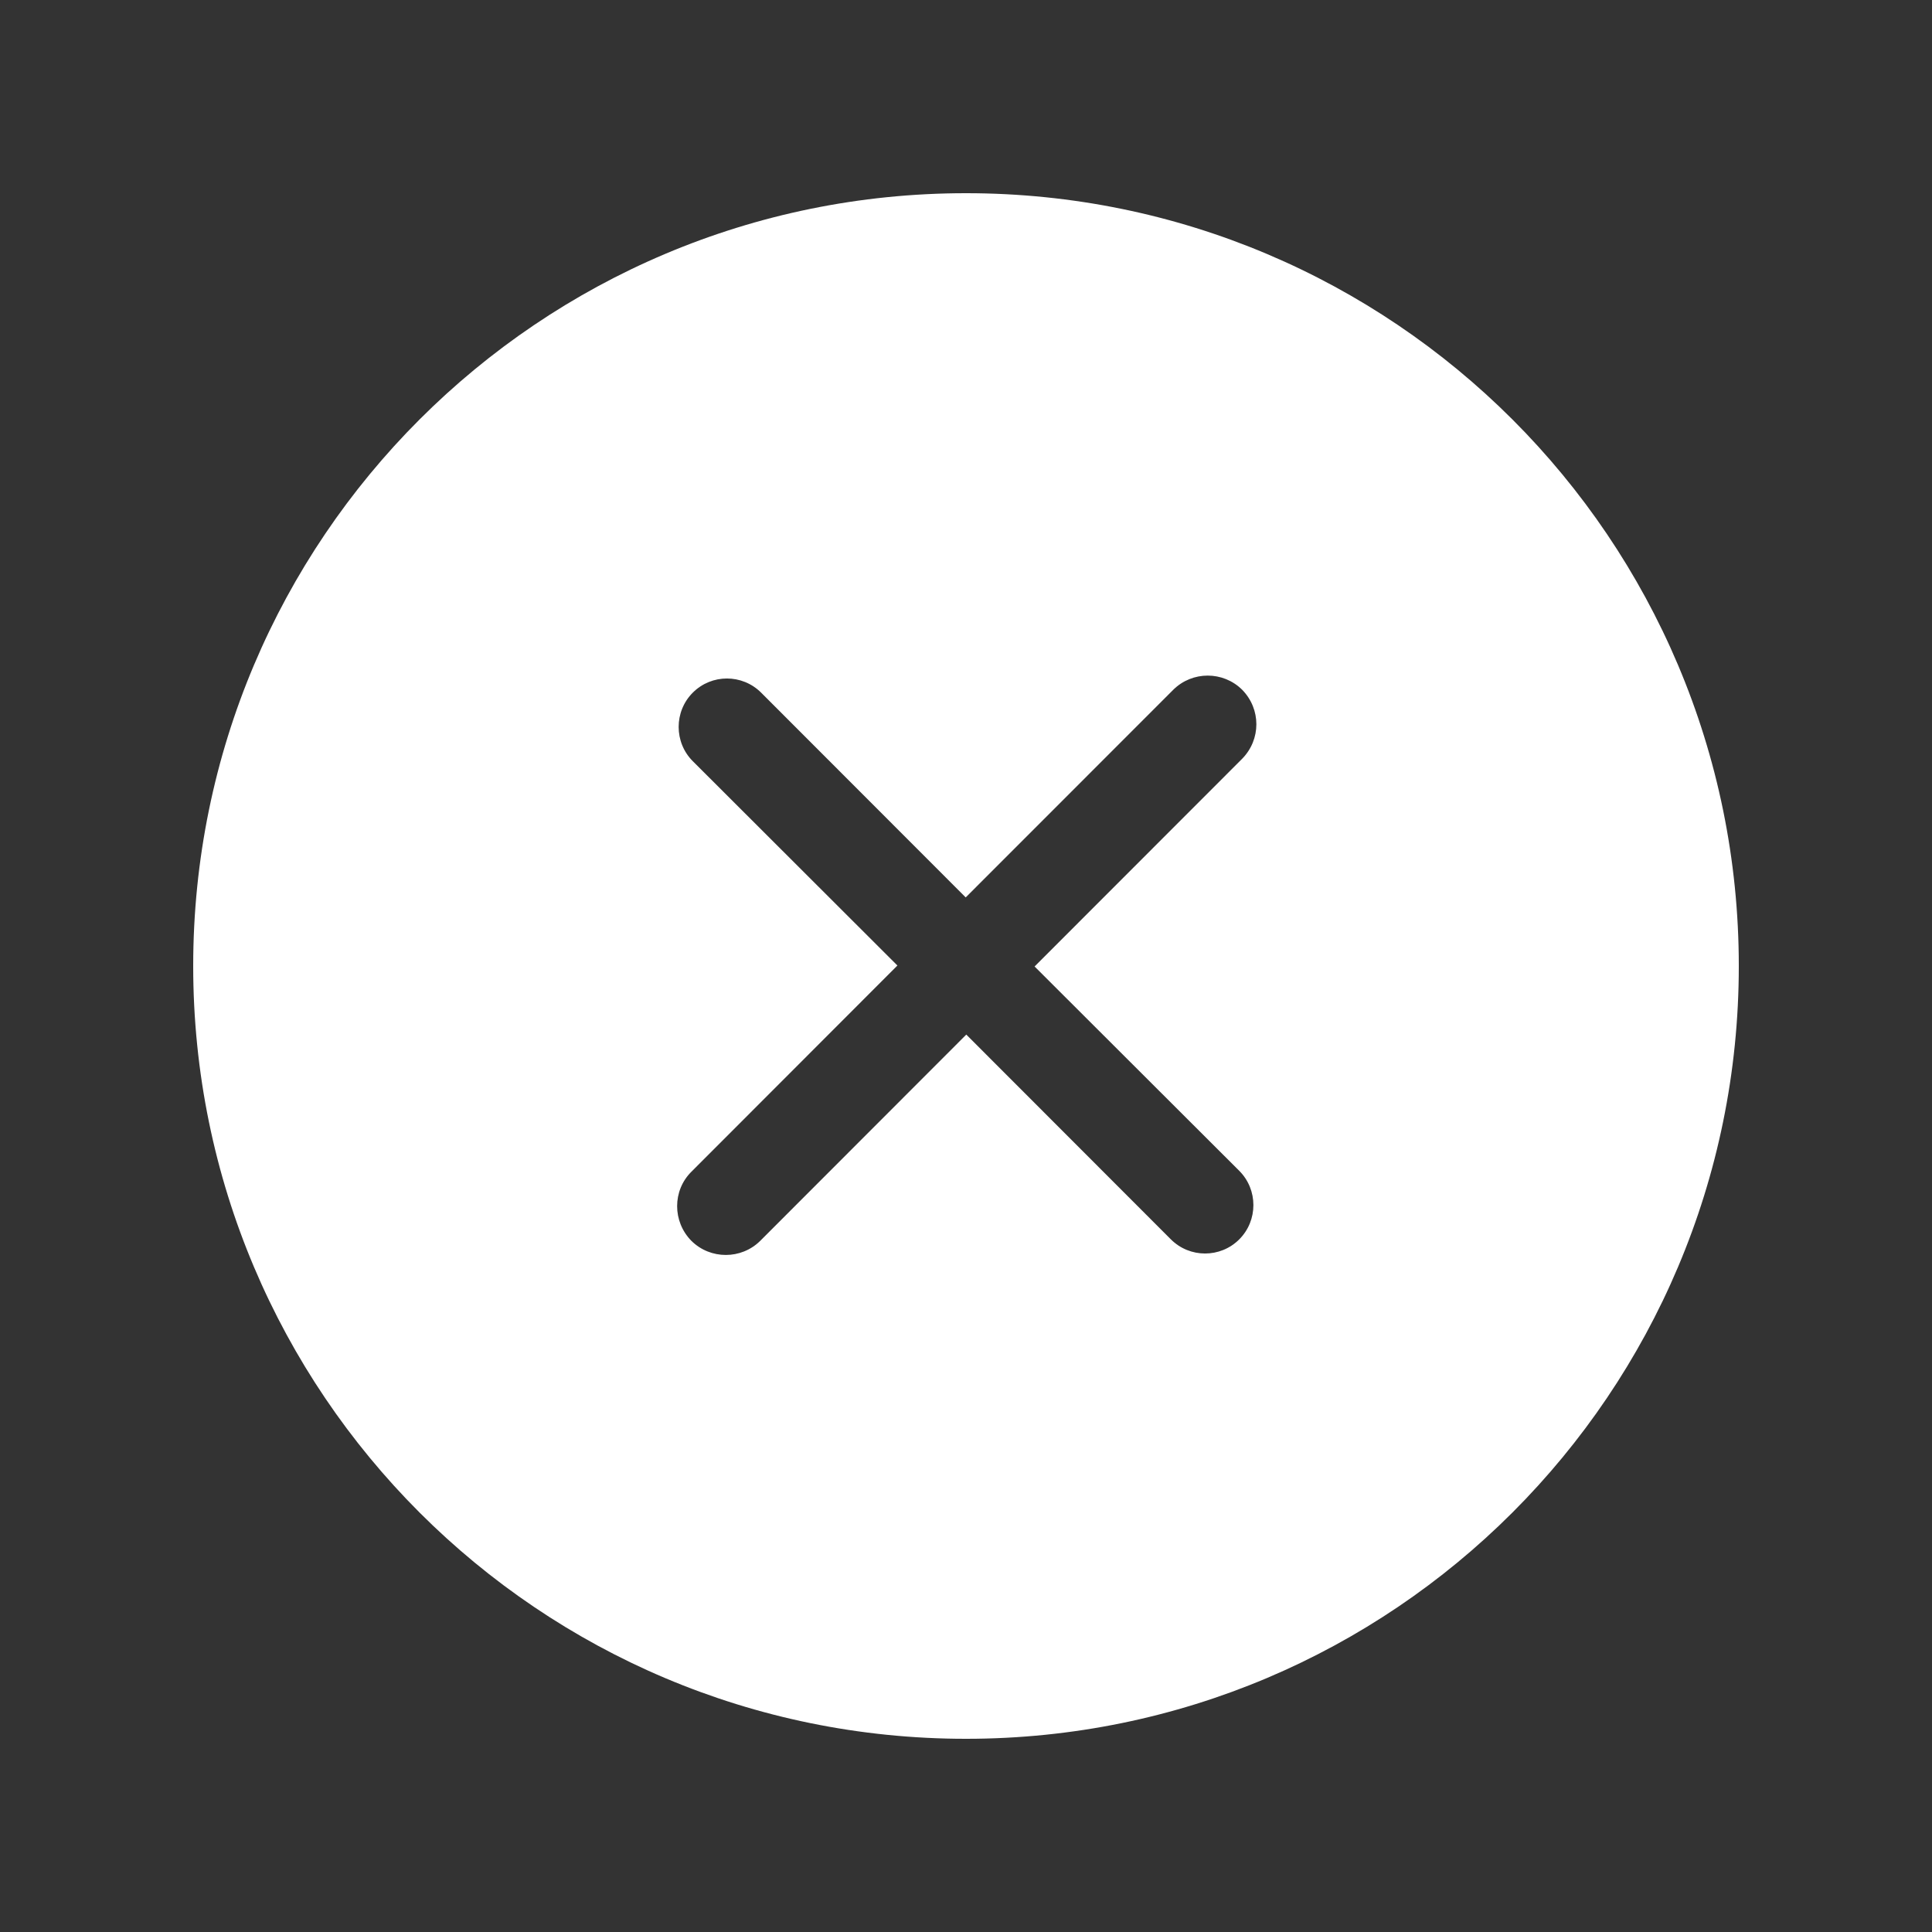 <!-- Generated by IcoMoon.io -->
<svg version="1.1" xmlns="http://www.w3.org/2000/svg" width="40" height="40" viewBox="0 0 40 40">
<rect x="0" y="0" width="40" height="40" fill="#333333" stroke="none"/>
<title>bm-cross-circle</title>
<path fill="#fff" d="M25.657 24.24c0.391 0.39 0.391 1.030 0 1.42-0.39 0.39-1.024 0.39-1.415 0l-4.236-4.24-4.266 4.27c-0.394 0.39-1.032 0.39-1.426 0-0.393-0.4-0.393-1.040 0-1.43l4.266-4.27-4.236-4.23c-0.391-0.39-0.391-1.030 0-1.42 0.389-0.39 1.023-0.39 1.414 0l4.236 4.24 4.298-4.3c0.394-0.39 1.031-0.39 1.425 0 0.393 0.4 0.393 1.030 0 1.43l-4.297 4.3 4.237 4.23zM20 4c-8.837 0-16 7.16-16 16s7.163 16 16 16c8.837 0 16-7.16 16-16s-7.163-16-16-16v0z"></path>
</svg>

